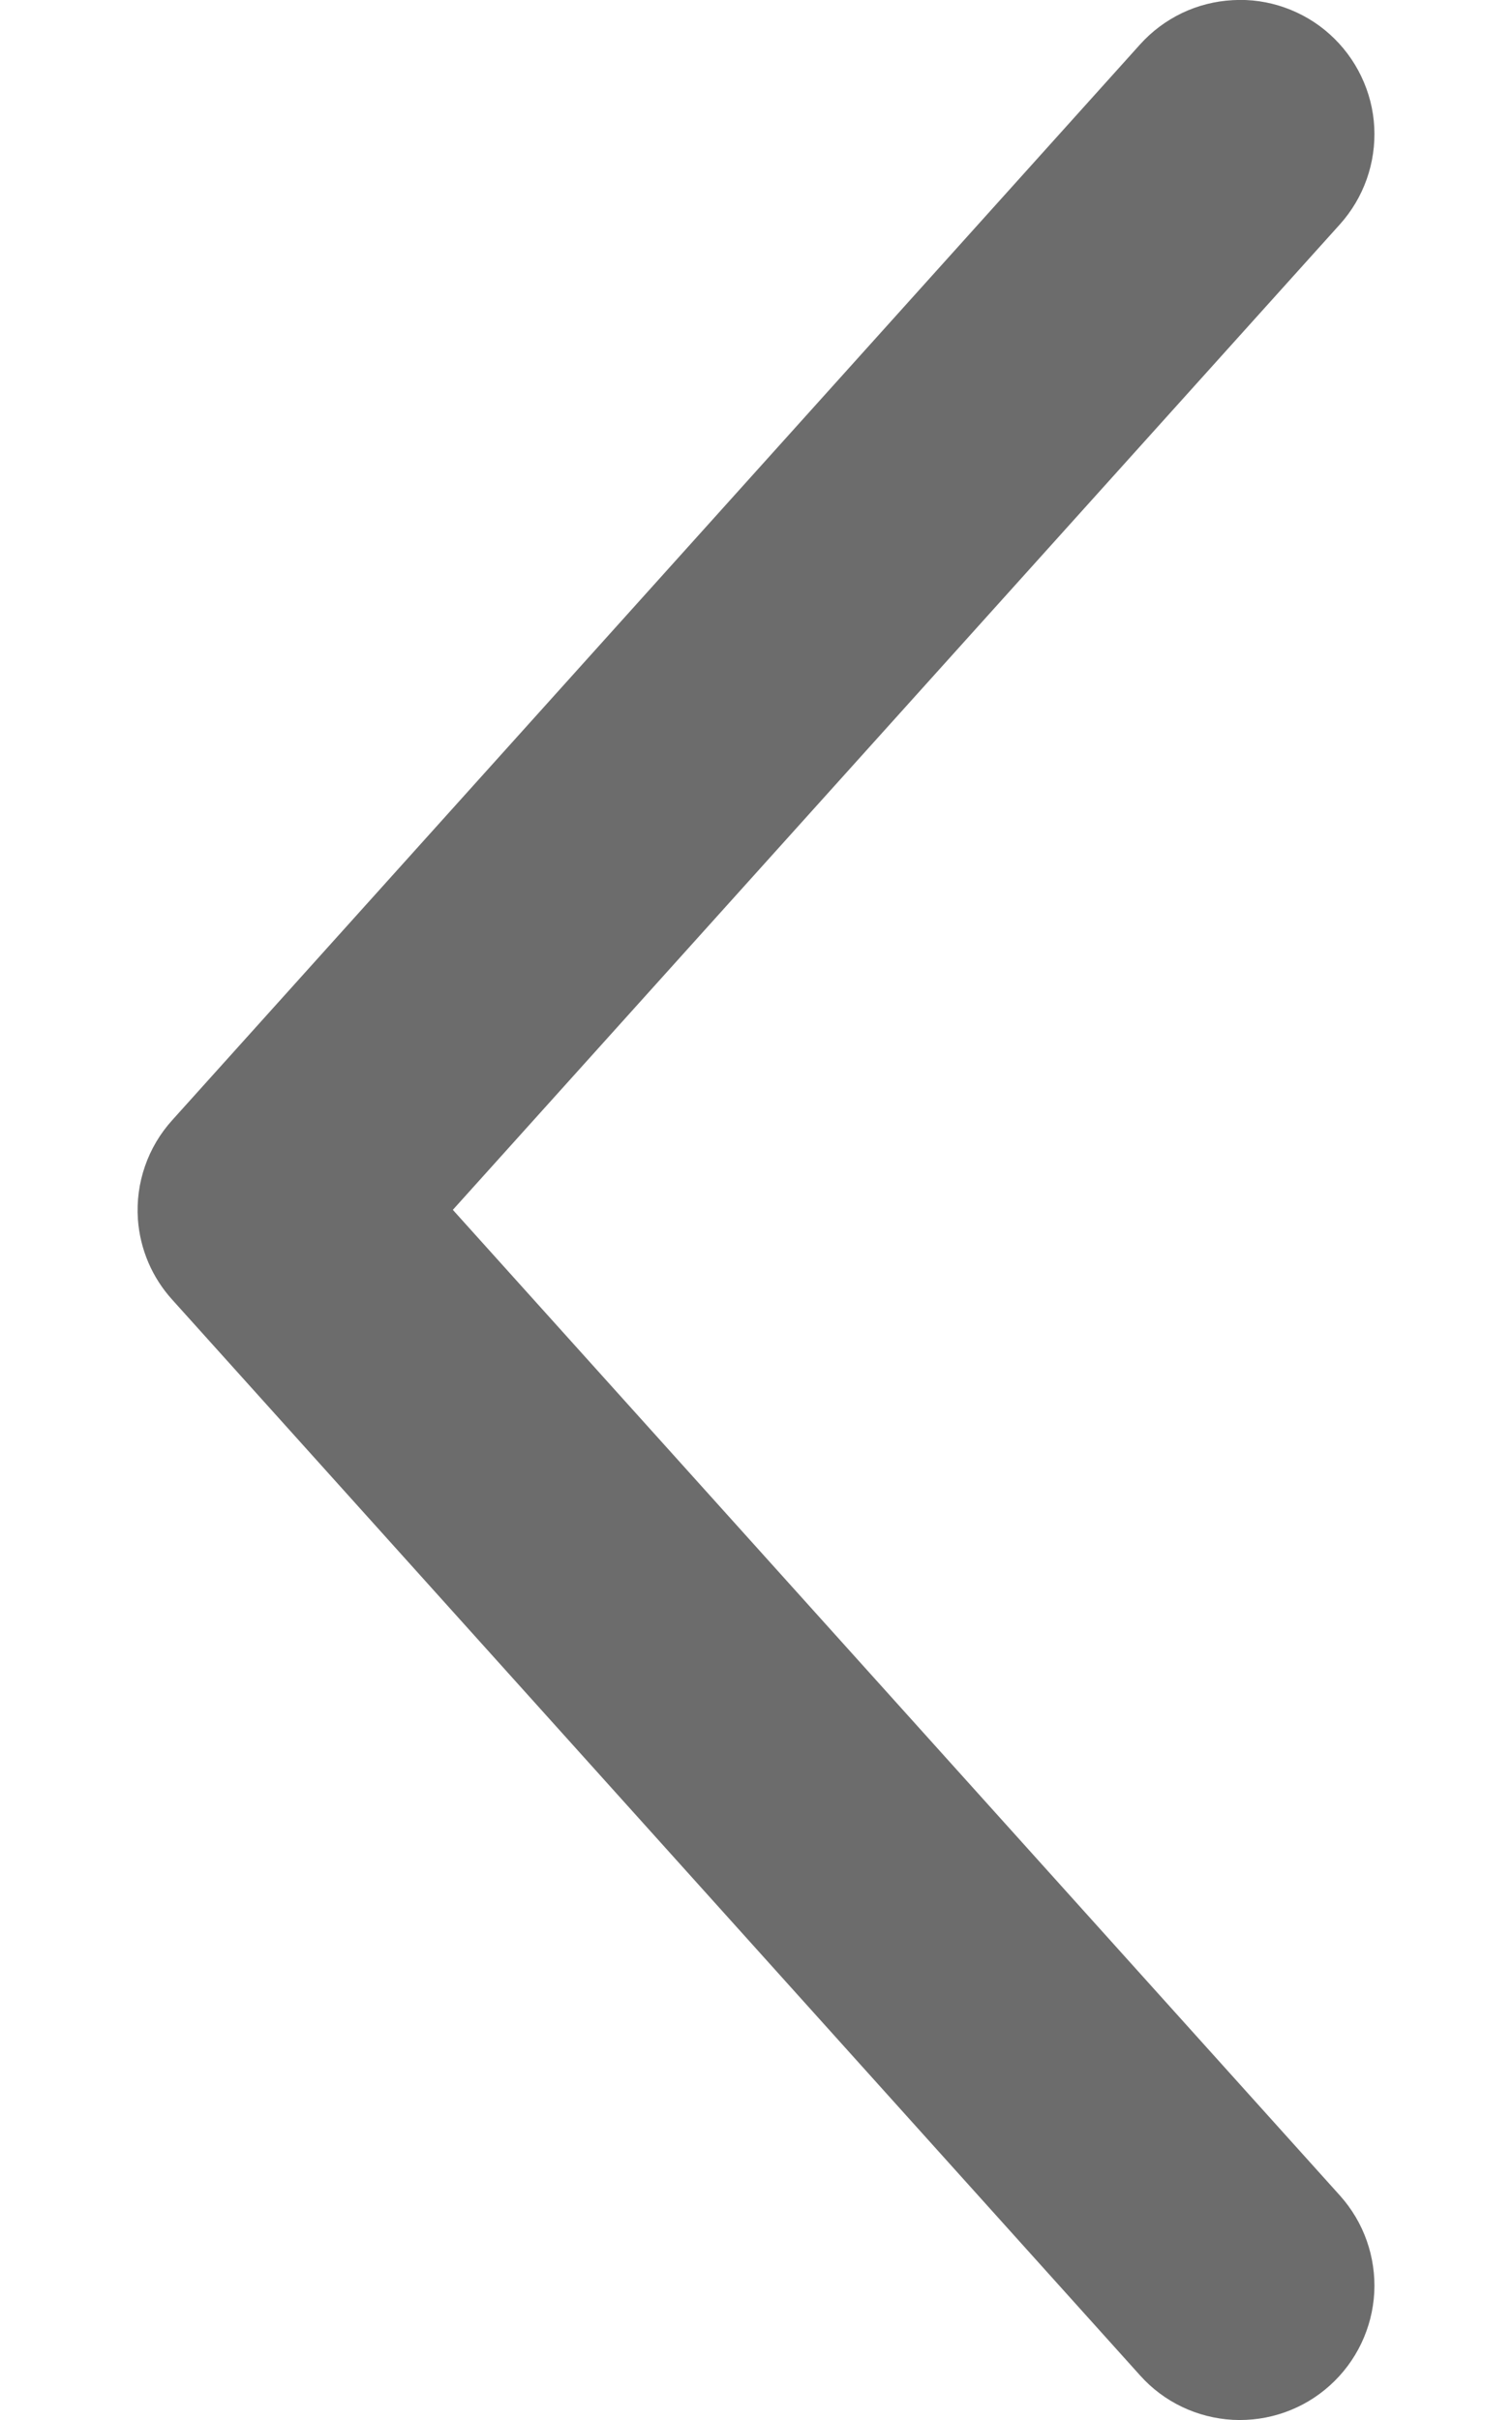 <svg width="10" height="16" viewBox="0 0 10 16" fill="none" xmlns="http://www.w3.org/2000/svg">
<path d="M0.912 8.061C0.926 8.259 1.006 8.447 1.14 8.594L7.54 15.705C7.697 15.881 7.918 15.986 8.154 15.999C8.389 16.011 8.62 15.93 8.795 15.772C8.971 15.614 9.076 15.393 9.089 15.158C9.101 14.922 9.02 14.692 8.862 14.516L2.995 7.999L8.862 1.483C8.94 1.396 9 1.295 9.039 1.185C9.078 1.075 9.095 0.958 9.089 0.841C9.083 0.725 9.054 0.611 9.003 0.505C8.953 0.4 8.882 0.305 8.795 0.227C8.709 0.149 8.607 0.089 8.497 0.05C8.387 0.011 8.27 -0.006 8.154 0.001C8.037 0.007 7.923 0.036 7.818 0.086C7.712 0.137 7.618 0.207 7.54 0.294L1.14 7.405C1.06 7.493 0.998 7.597 0.959 7.71C0.92 7.822 0.904 7.941 0.912 8.06V8.061Z" fill="#6C6C6C"/>
</svg>

